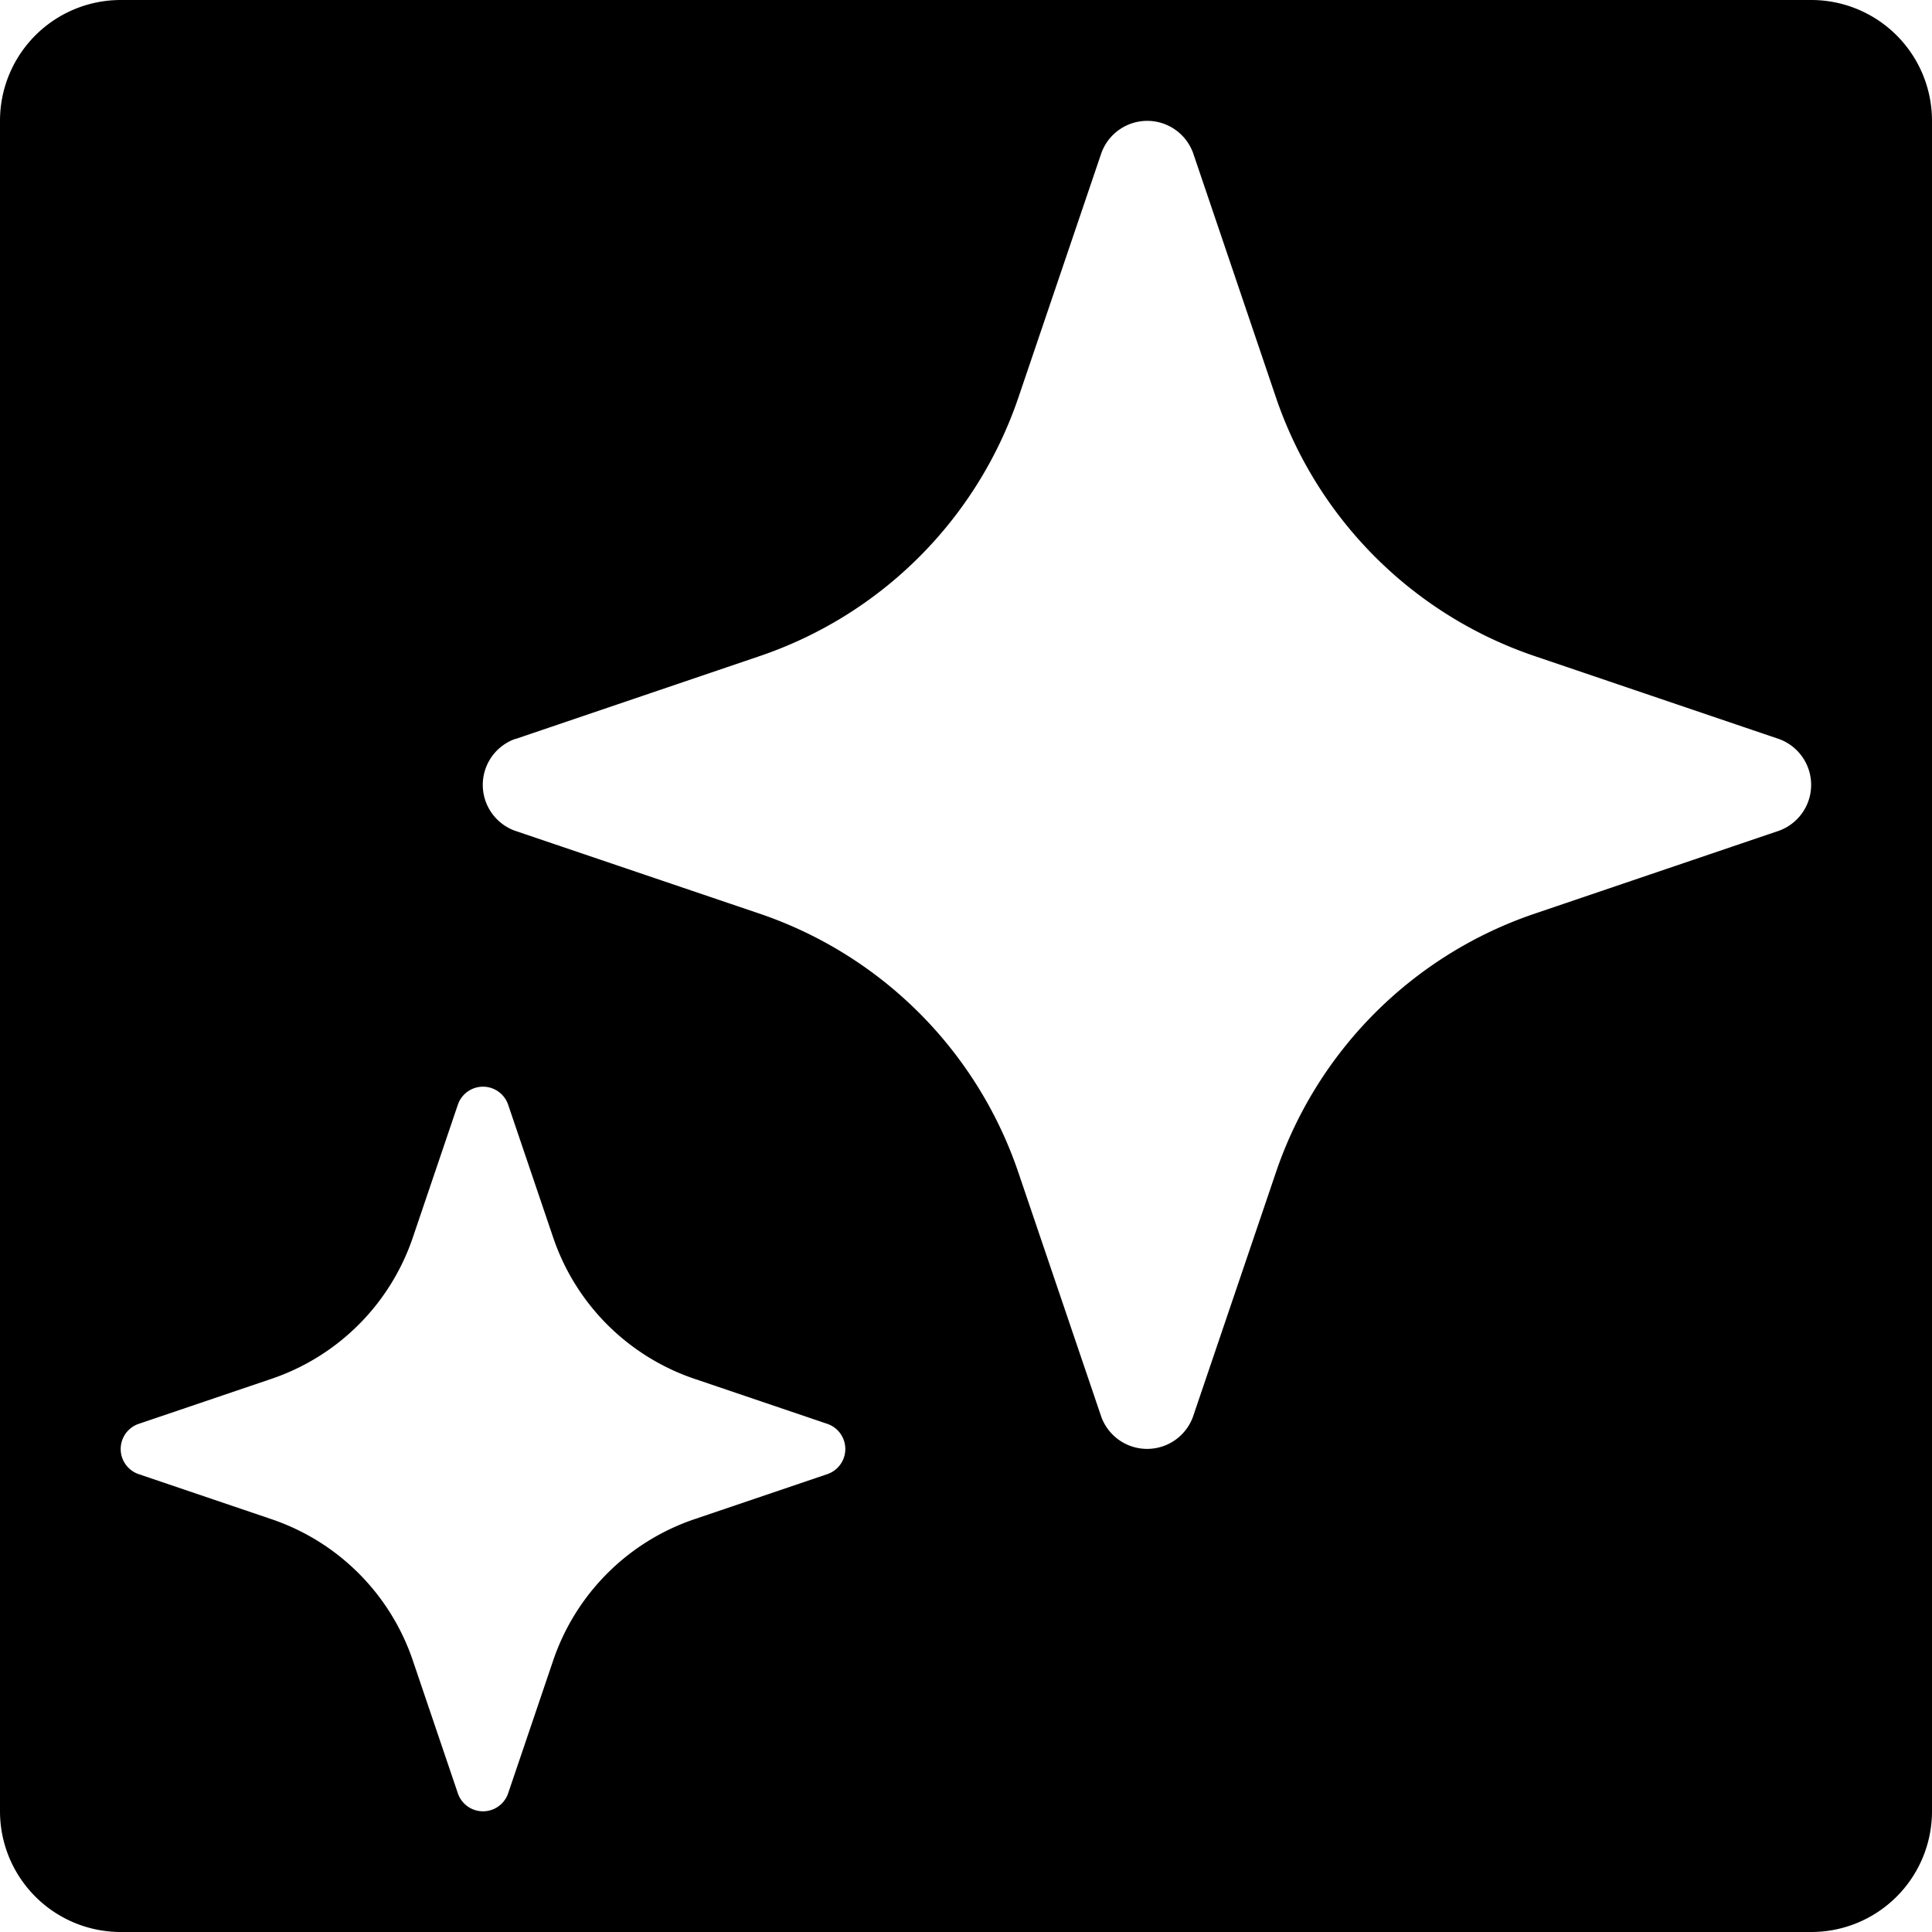 <svg xmlns="http://www.w3.org/2000/svg" width="16" height="16" focusable="false" viewBox="0 0 16 16">
  <path fill="currentColor" d="M0 1a1 1 0 0 1 1-1h14a1 1 0 0 1 1 1v14a1 1 0 0 1-1 1H1a1 1 0 0 1-1-1V1Zm4.265 5.12a.404.404 0 0 0 0 .76l2.018.684a3.425 3.425 0 0 1 2.153 2.153l.685 2.018a.404.404 0 0 0 .758 0l.685-2.018a3.423 3.423 0 0 1 2.153-2.153l2.018-.685a.404.404 0 0 0 0-.758l-2.018-.685a3.424 3.424 0 0 1-2.153-2.153L9.88 1.265a.404.404 0 0 0-.758 0l-.685 2.018a3.425 3.425 0 0 1-2.153 2.153l-2.018.685Zm-2.02 5.3-1.1.373a.22.22 0 0 0 0 .414l1.1.373a1.868 1.868 0 0 1 1.175 1.175l.373 1.1a.22.22 0 0 0 .414 0l.373-1.1a1.869 1.869 0 0 1 1.175-1.175l1.1-.373a.22.22 0 0 0 0-.414l-1.1-.373a1.868 1.868 0 0 1-1.175-1.175l-.373-1.1a.22.22 0 0 0-.414 0l-.373 1.1a1.869 1.869 0 0 1-1.175 1.175Z"/>
</svg>
